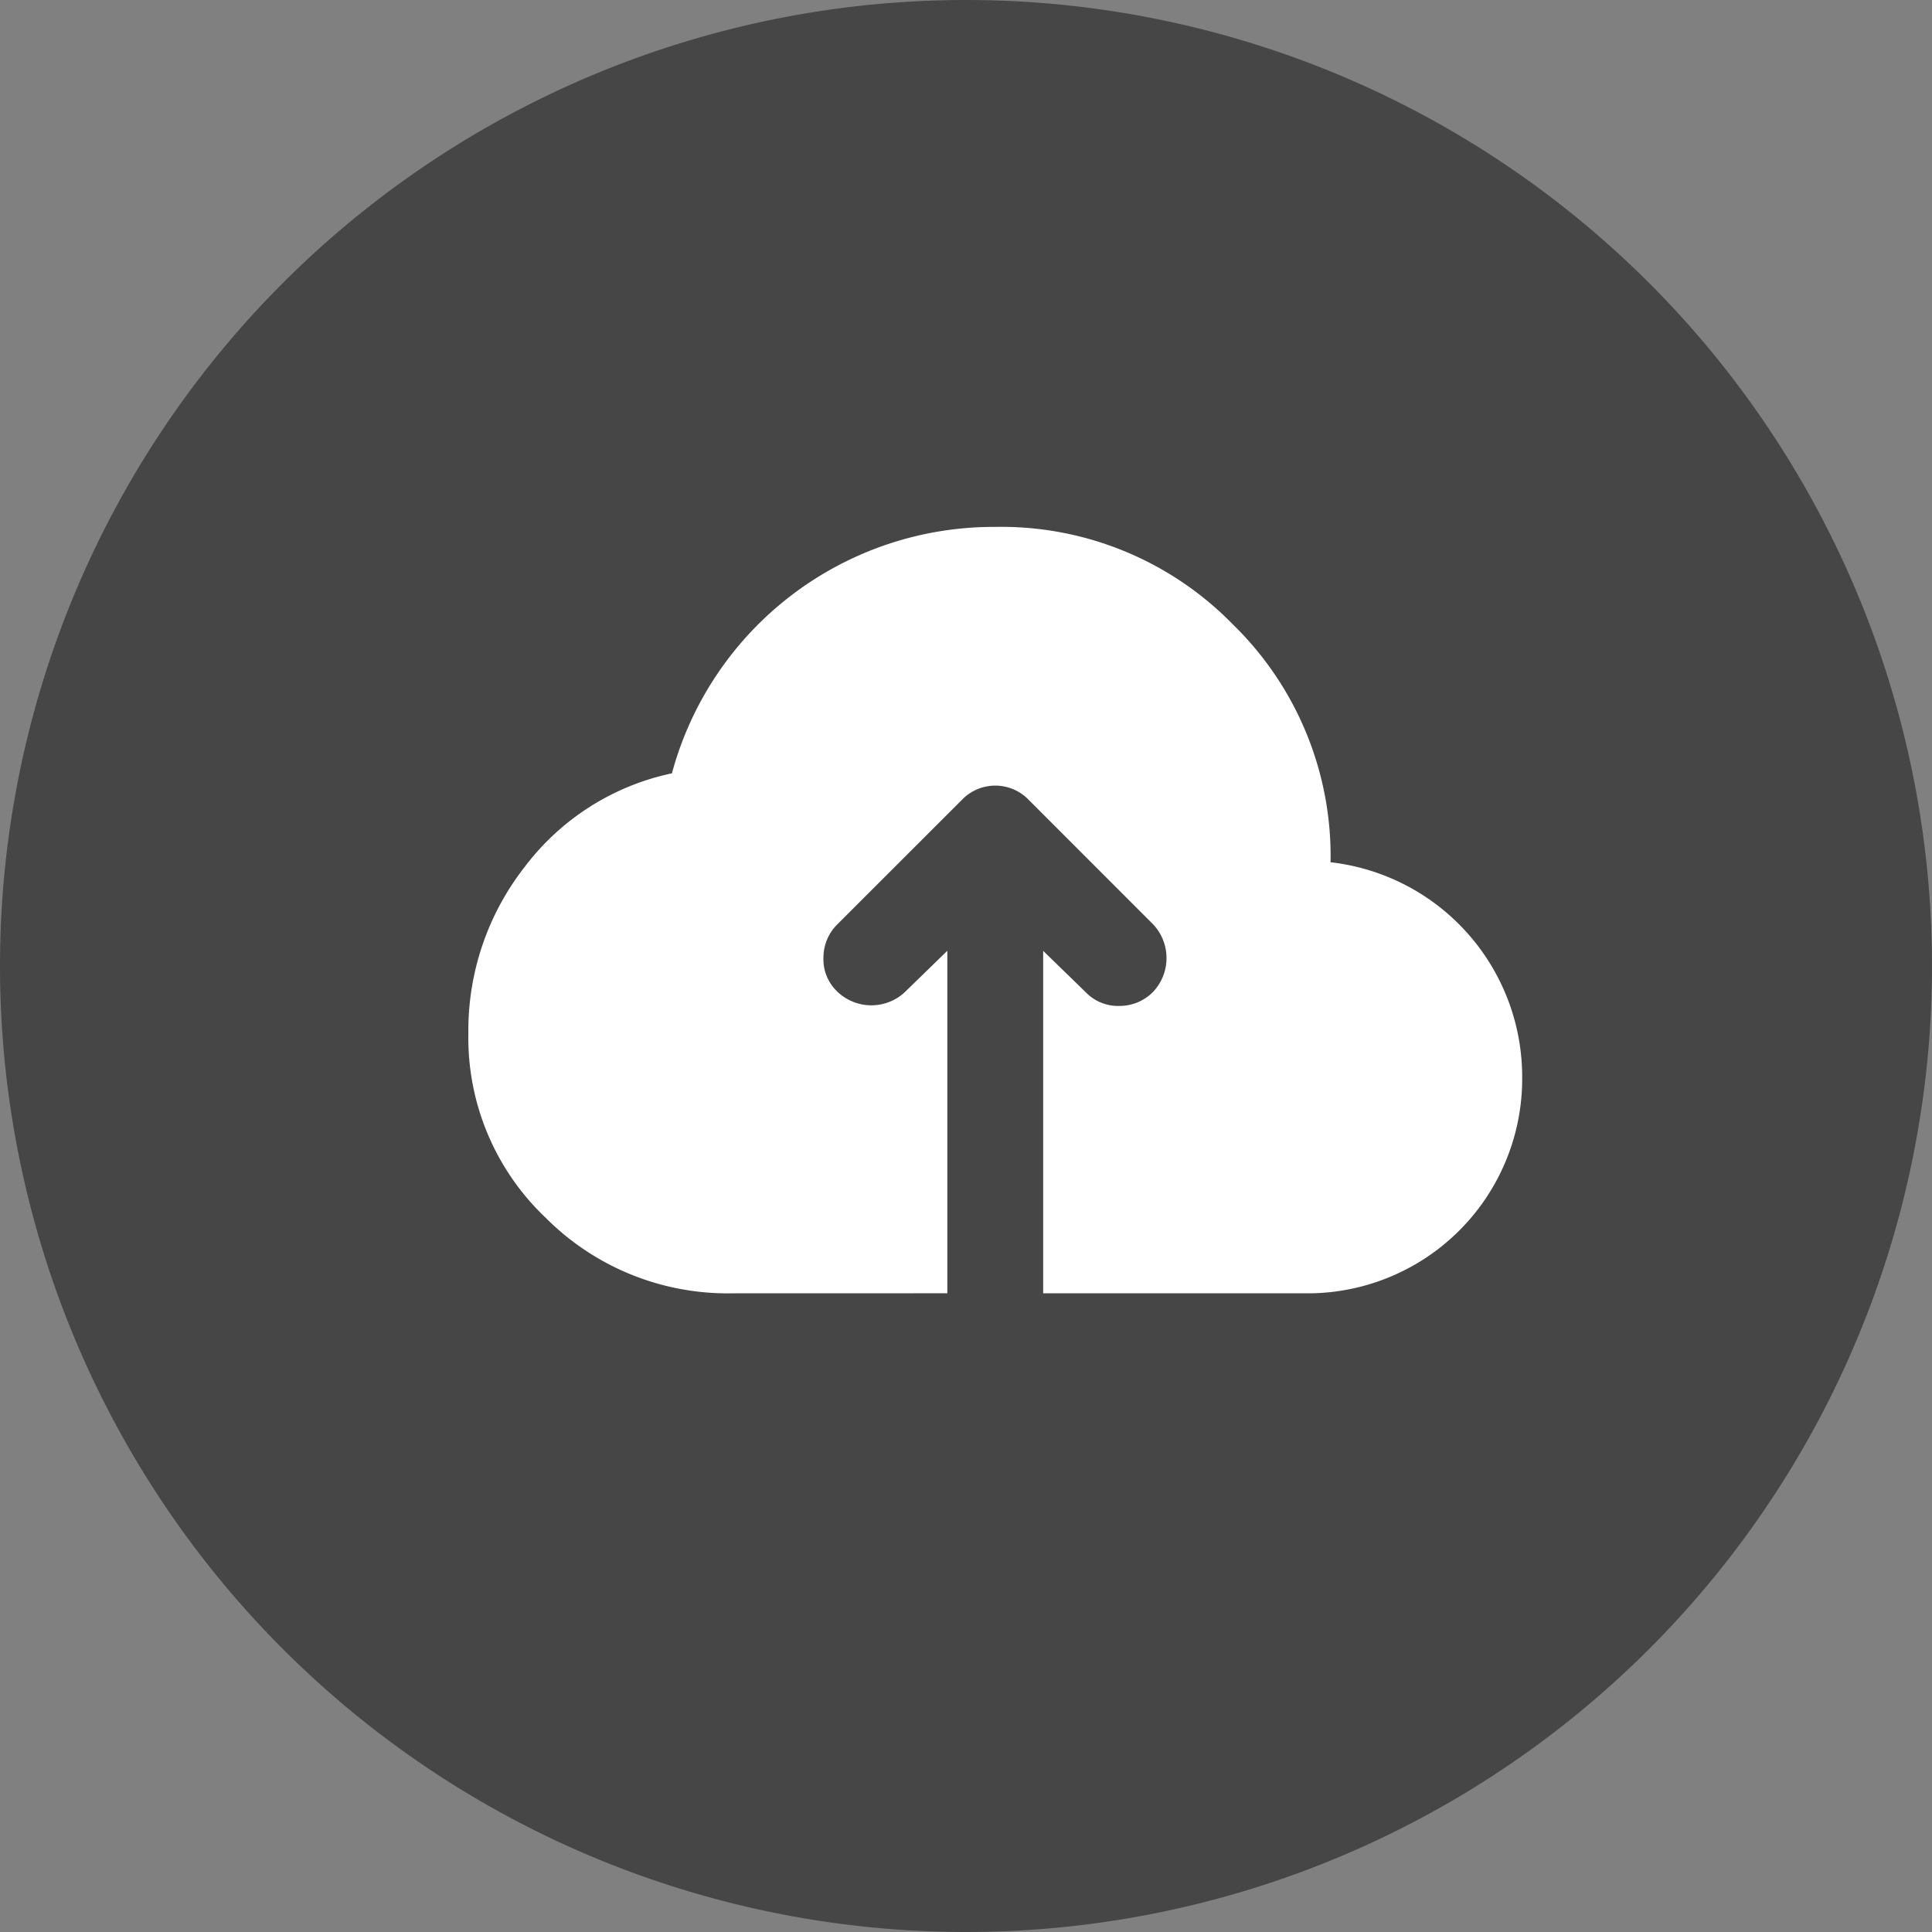 <svg xmlns="http://www.w3.org/2000/svg" width="33" height="33" viewBox="0 0 33 33">
  <rect x="0" y="0" width="33" height="33" fill="#808080" stroke="none"/>
  <g id="Group_1903" data-name="Group 1903" transform="translate(-240 -482)">
    <path id="Path_986" data-name="Path 986" d="M16.5,0A16.5,16.5,0,1,1,0,16.5,16.5,16.5,0,0,1,16.5,0Z" transform="translate(240 482)" fill="#464646"/>
    <path id="backup_FILL1_wght400_GRAD0_opsz24" d="M5.5,17.091A4.386,4.386,0,0,1,2.32,15.8,4.234,4.234,0,0,1,1,12.652a4.534,4.534,0,0,1,.961-2.843,4.252,4.252,0,0,1,2.516-1.6A5.693,5.693,0,0,1,10,4a5.525,5.525,0,0,1,4.06,1.667,5.526,5.526,0,0,1,1.667,4.061A3.69,3.69,0,0,1,19,13.409a3.665,3.665,0,0,1-3.682,3.682h-4.5v-5.85l.736.716a.764.764,0,0,0,.563.225.8.8,0,0,0,.583-.245.841.841,0,0,0,0-1.145L10.573,8.664a.791.791,0,0,0-1.145,0L7.3,10.791a.8.8,0,0,0-.235.562.761.761,0,0,0,.235.583.84.84,0,0,0,1.145.02l.736-.716v5.85Z" transform="translate(247 487)" fill="#fff"/>
  </g>
</svg>
